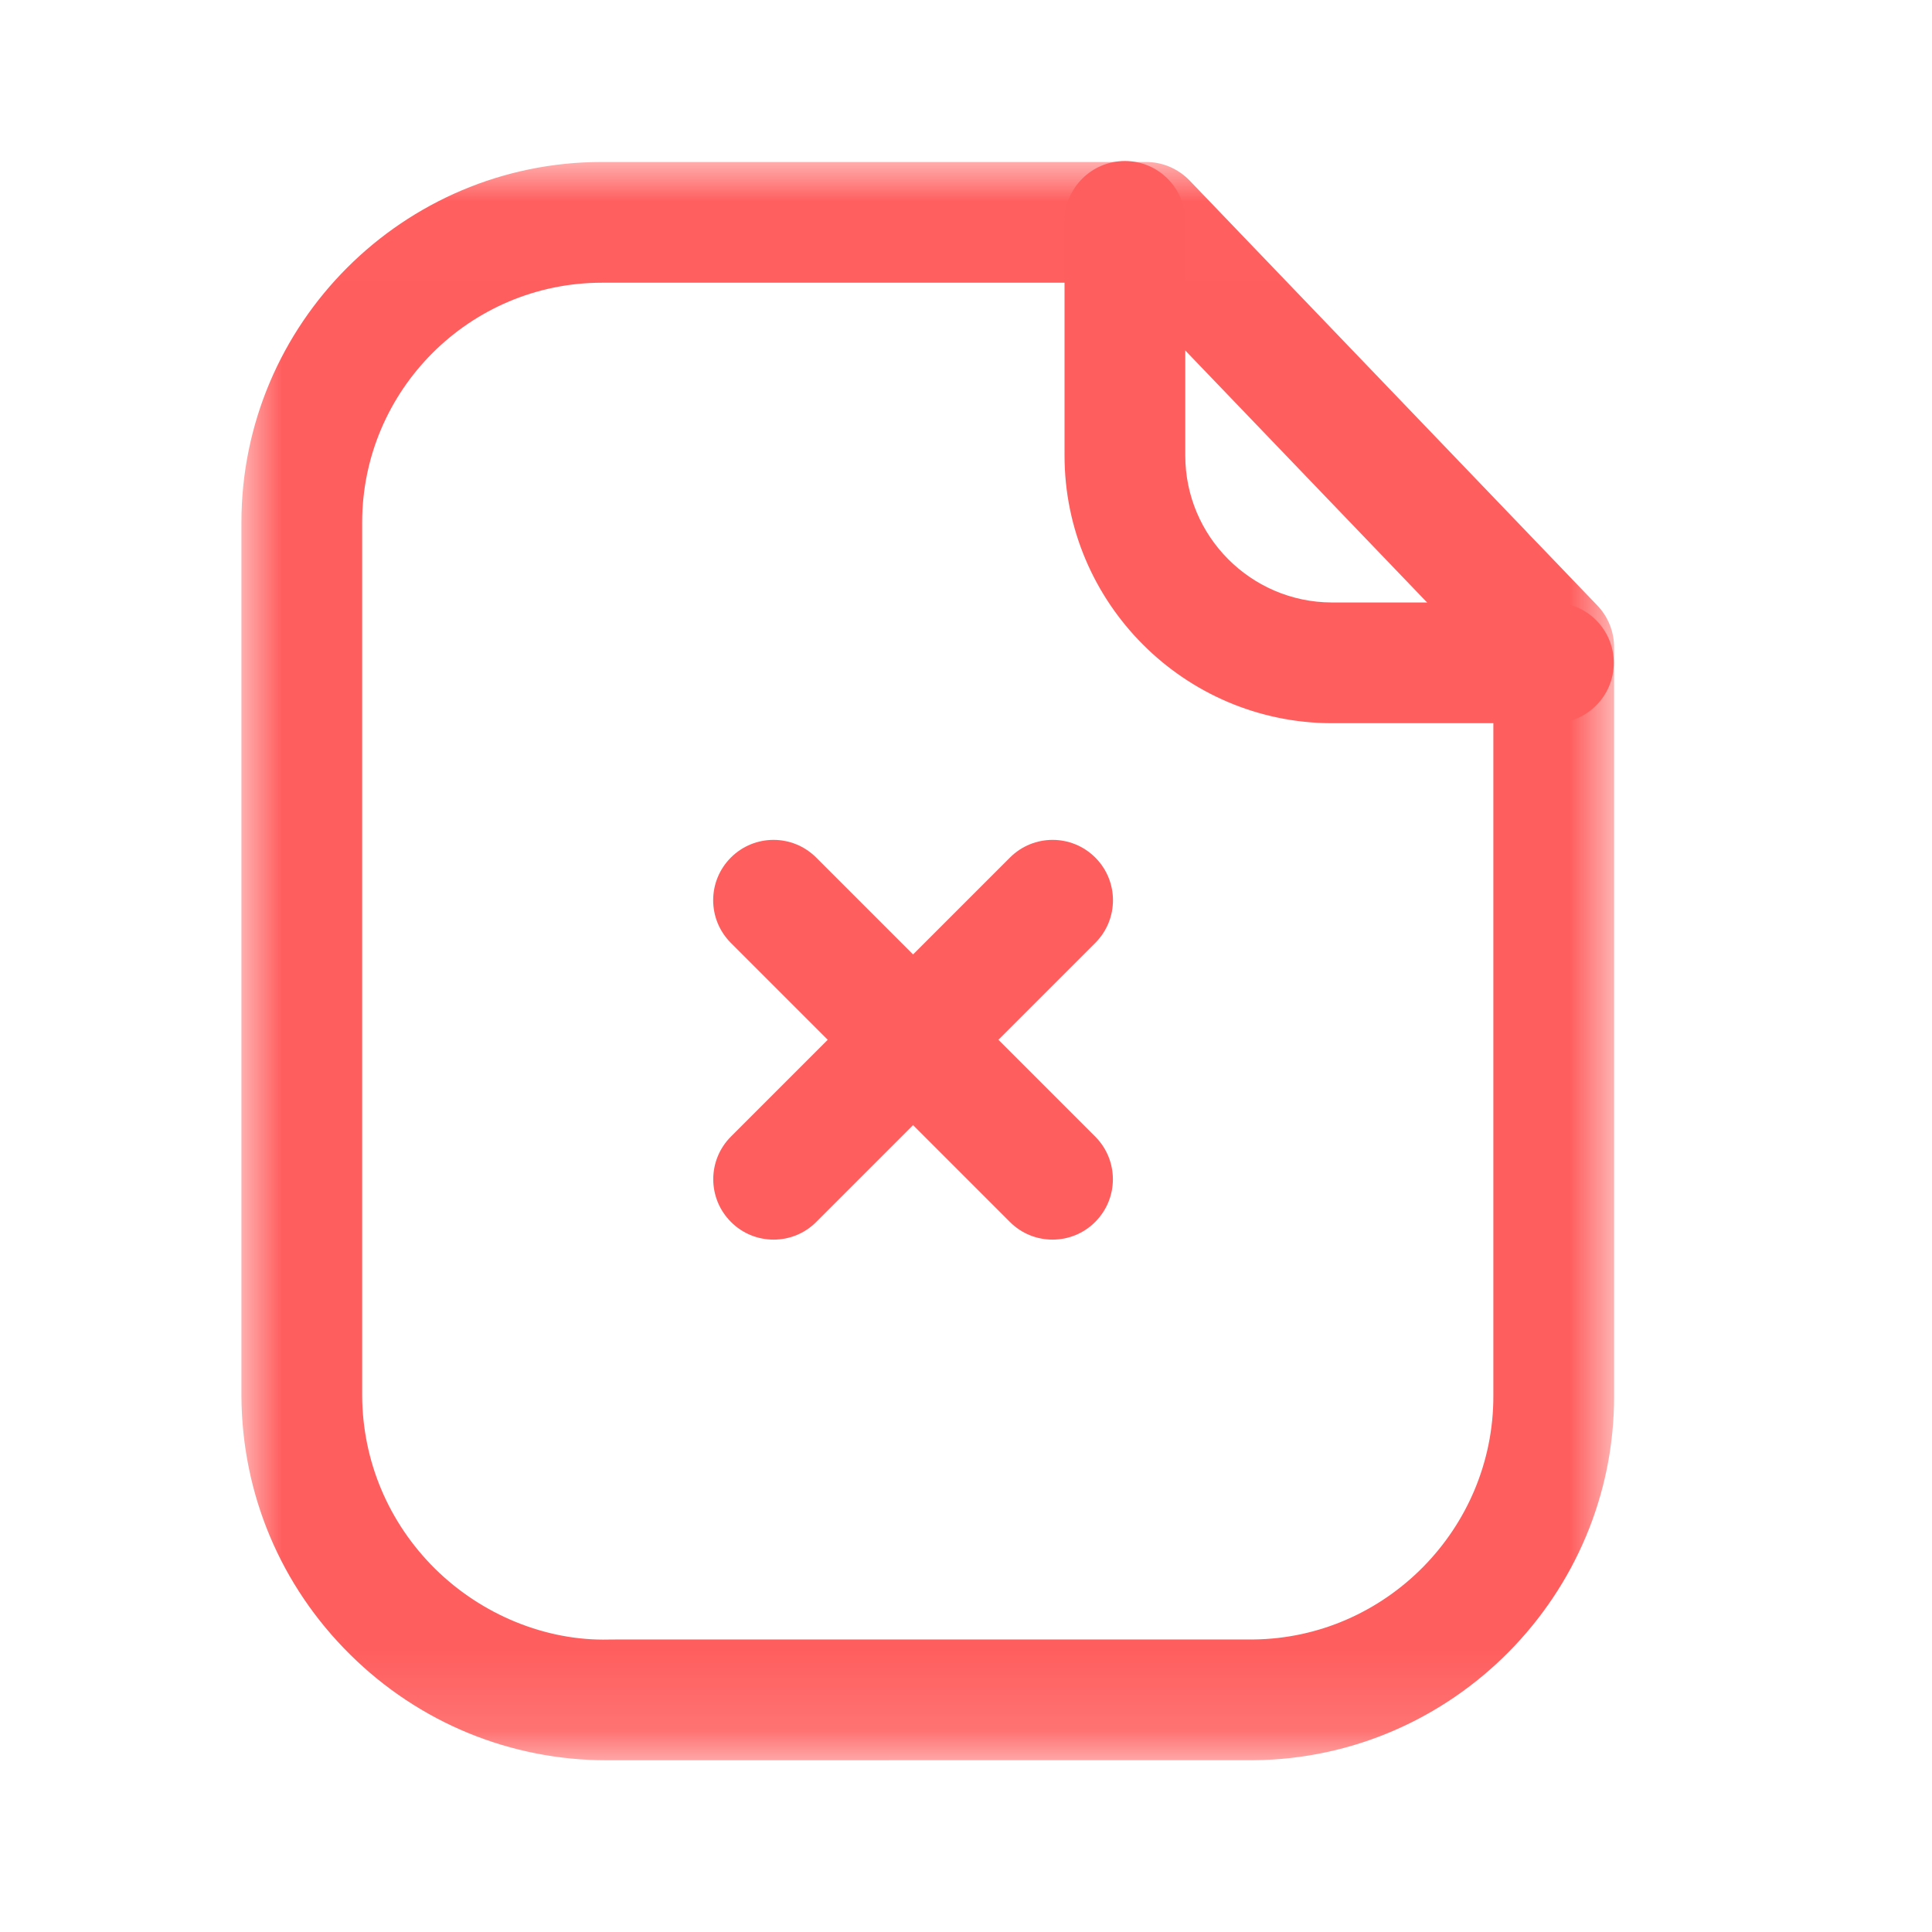 <svg width="24" height="24" viewBox="0 0 24 24" fill="none" xmlns="http://www.w3.org/2000/svg">
<mask id="mask0_2523_19689" style="mask-type:luminance" maskUnits="userSpaceOnUse" x="3" y="2" width="18" height="20">
<path fill-rule="evenodd" clip-rule="evenodd" d="M3 2.012H20.052V21.867H3V2.012Z" fill="white"/>
</mask>
<g mask="url(#mask0_2523_19689)">
<path fill-rule="evenodd" clip-rule="evenodd" d="M7.478 3.512C5.835 3.512 4.499 4.849 4.499 6.491V17.34C4.504 18.151 4.826 18.915 5.405 19.488C5.983 20.059 6.78 20.387 7.566 20.367C7.573 20.367 7.683 20.366 7.689 20.366H15.572C17.214 20.348 18.554 18.991 18.551 17.341V8.342L13.916 3.512H7.478ZM7.542 21.867C6.342 21.867 5.207 21.402 4.35 20.554C3.486 19.7 3.006 18.56 2.999 17.344V6.491C2.999 4.022 5.008 2.012 7.478 2.012H14.236C14.44 2.012 14.635 2.095 14.777 2.242L19.842 7.521C19.976 7.66 20.051 7.847 20.051 8.04V17.34C20.056 19.809 18.05 21.84 15.58 21.866L7.571 21.867H7.542Z" fill="#FF5E5E"/>
</g>
<path fill-rule="evenodd" clip-rule="evenodd" d="M19.297 8.984H16.541C14.711 8.979 13.224 7.487 13.224 5.659V2.75C13.224 2.336 13.56 2 13.974 2C14.388 2 14.724 2.336 14.724 2.75V5.659C14.724 6.663 15.54 7.481 16.543 7.484H19.297C19.711 7.484 20.047 7.82 20.047 8.234C20.047 8.648 19.711 8.984 19.297 8.984Z" fill="#FF5E5E"/>
<path fill-rule="evenodd" clip-rule="evenodd" d="M13.075 15.399C12.883 15.399 12.691 15.326 12.545 15.179L9.079 11.713C8.786 11.42 8.786 10.946 9.079 10.653C9.372 10.36 9.846 10.36 10.139 10.653L13.605 14.119C13.898 14.412 13.898 14.886 13.605 15.179C13.459 15.326 13.267 15.399 13.075 15.399Z" fill="#FF5E5E"/>
<path fill-rule="evenodd" clip-rule="evenodd" d="M9.61 15.399C9.418 15.399 9.226 15.326 9.08 15.179C8.787 14.886 8.787 14.412 9.08 14.119L12.546 10.653C12.839 10.36 13.313 10.36 13.606 10.653C13.899 10.946 13.899 11.42 13.606 11.713L10.14 15.179C9.994 15.326 9.802 15.399 9.61 15.399Z" fill="#FF5E5E"/>
</svg>

